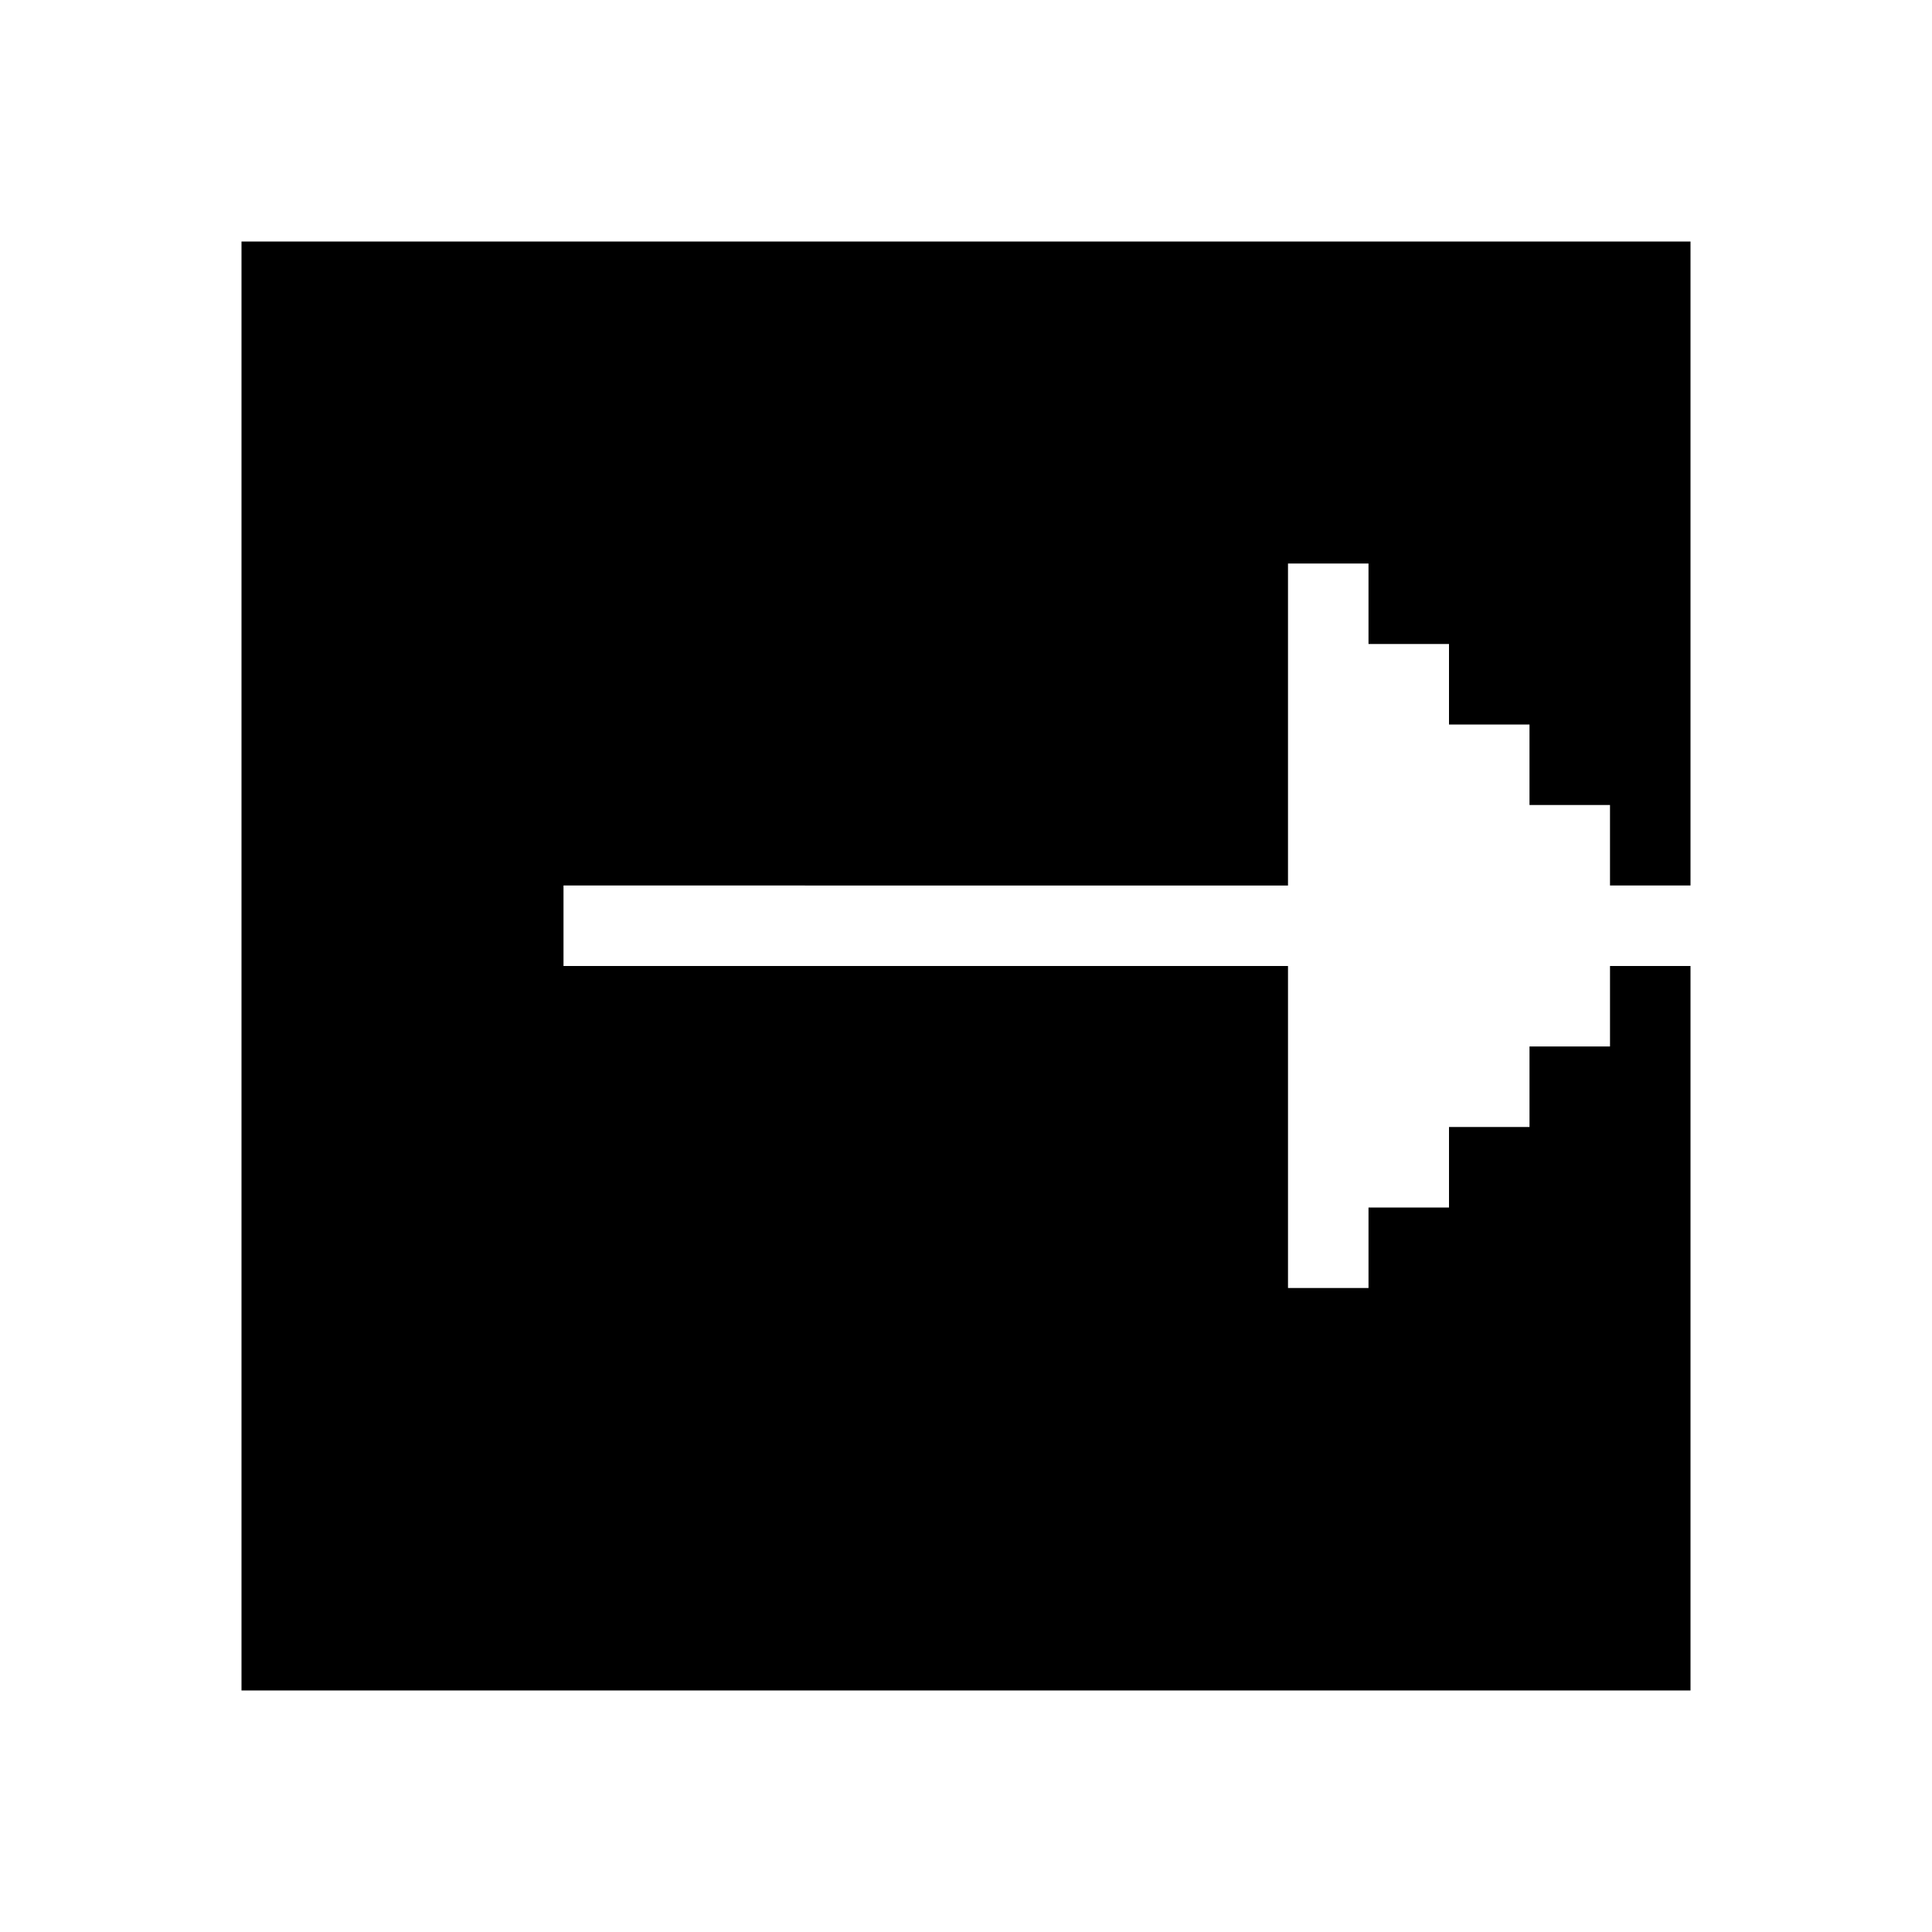 <svg xmlns="http://www.w3.org/2000/svg" width="24" height="24" fill="none" viewBox="0 0 24 24">
  <path fill="currentColor" fill-rule="evenodd" d="M3 3h18v8h-1v-1h-1V9h-1V8h-1V7h-1v4H7v1h9v4h1v-1h1v-1h1v-1h1v-1h1v9H3V3Z" clip-rule="evenodd"/>
</svg>
